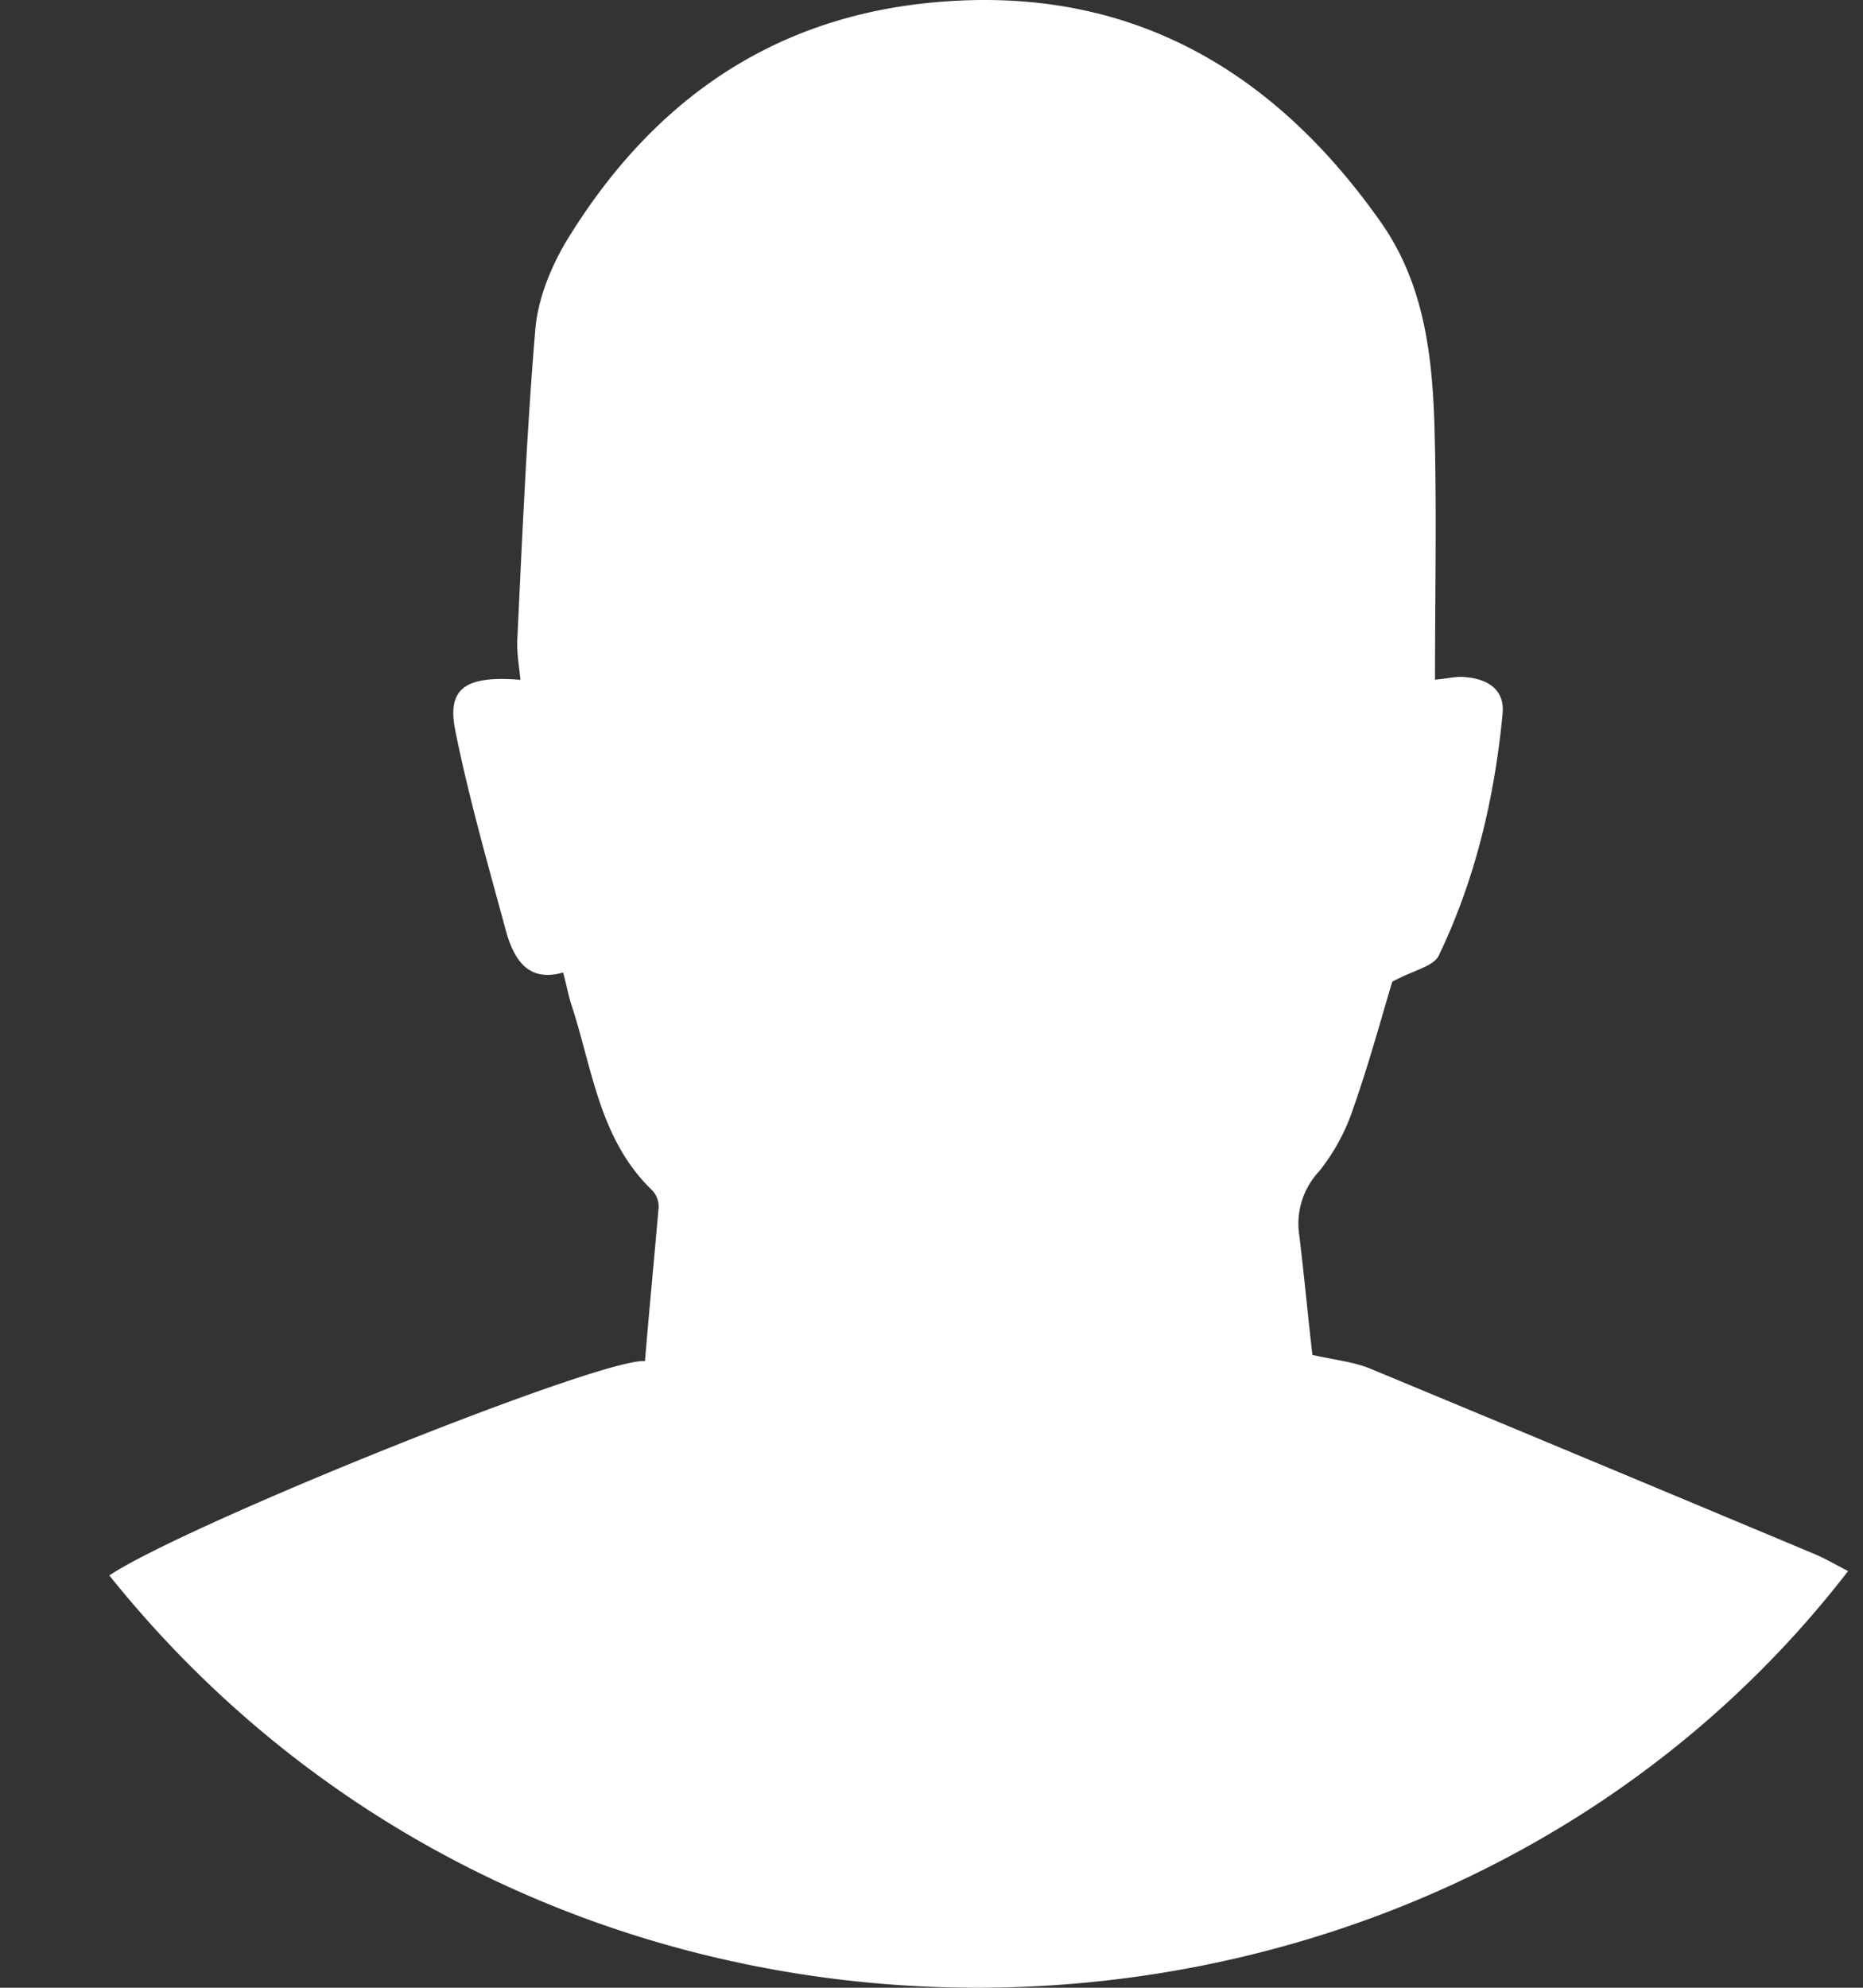 <svg width="15" height="16" fill="none" xmlns="http://www.w3.org/2000/svg"><rect width="100%" height="100%" fill="#333333" stroke="none"/><path d="M.88 12.681c.628-.416 3.964-1.755 4.313-1.725.034-.41.074-.822.11-1.238a.19.19 0 0 0-.05-.135c-.42-.402-.48-.958-.644-1.47-.03-.085-.045-.175-.075-.285-.279.08-.393-.1-.458-.326-.145-.537-.3-1.073-.41-1.62-.069-.34.076-.446.524-.41-.01-.111-.03-.216-.025-.322.04-.832.075-1.664.145-2.497.02-.24.12-.491.244-.702C5.208.873 6.134.181 7.406.031c1.59-.185 2.802.466 3.71 1.755.344.486.414 1.053.433 1.62.02.681.005 1.363.005 2.065.11-.01.18-.03.25-.02.174.015.314.1.294.296-.065.677-.22 1.334-.514 1.945-.04.086-.2.116-.374.21-.084.277-.184.648-.309 1.004a1.641 1.641 0 0 1-.279.521.618.618 0 0 0-.16.522c.04.33.07.662.105.957.175.04.33.055.464.11 1.186.492 2.373.988 3.56 1.485.1.04.19.095.289.145-3.35 4.342-10.35 4.588-14 .035Z" fill="#fff"/></svg>